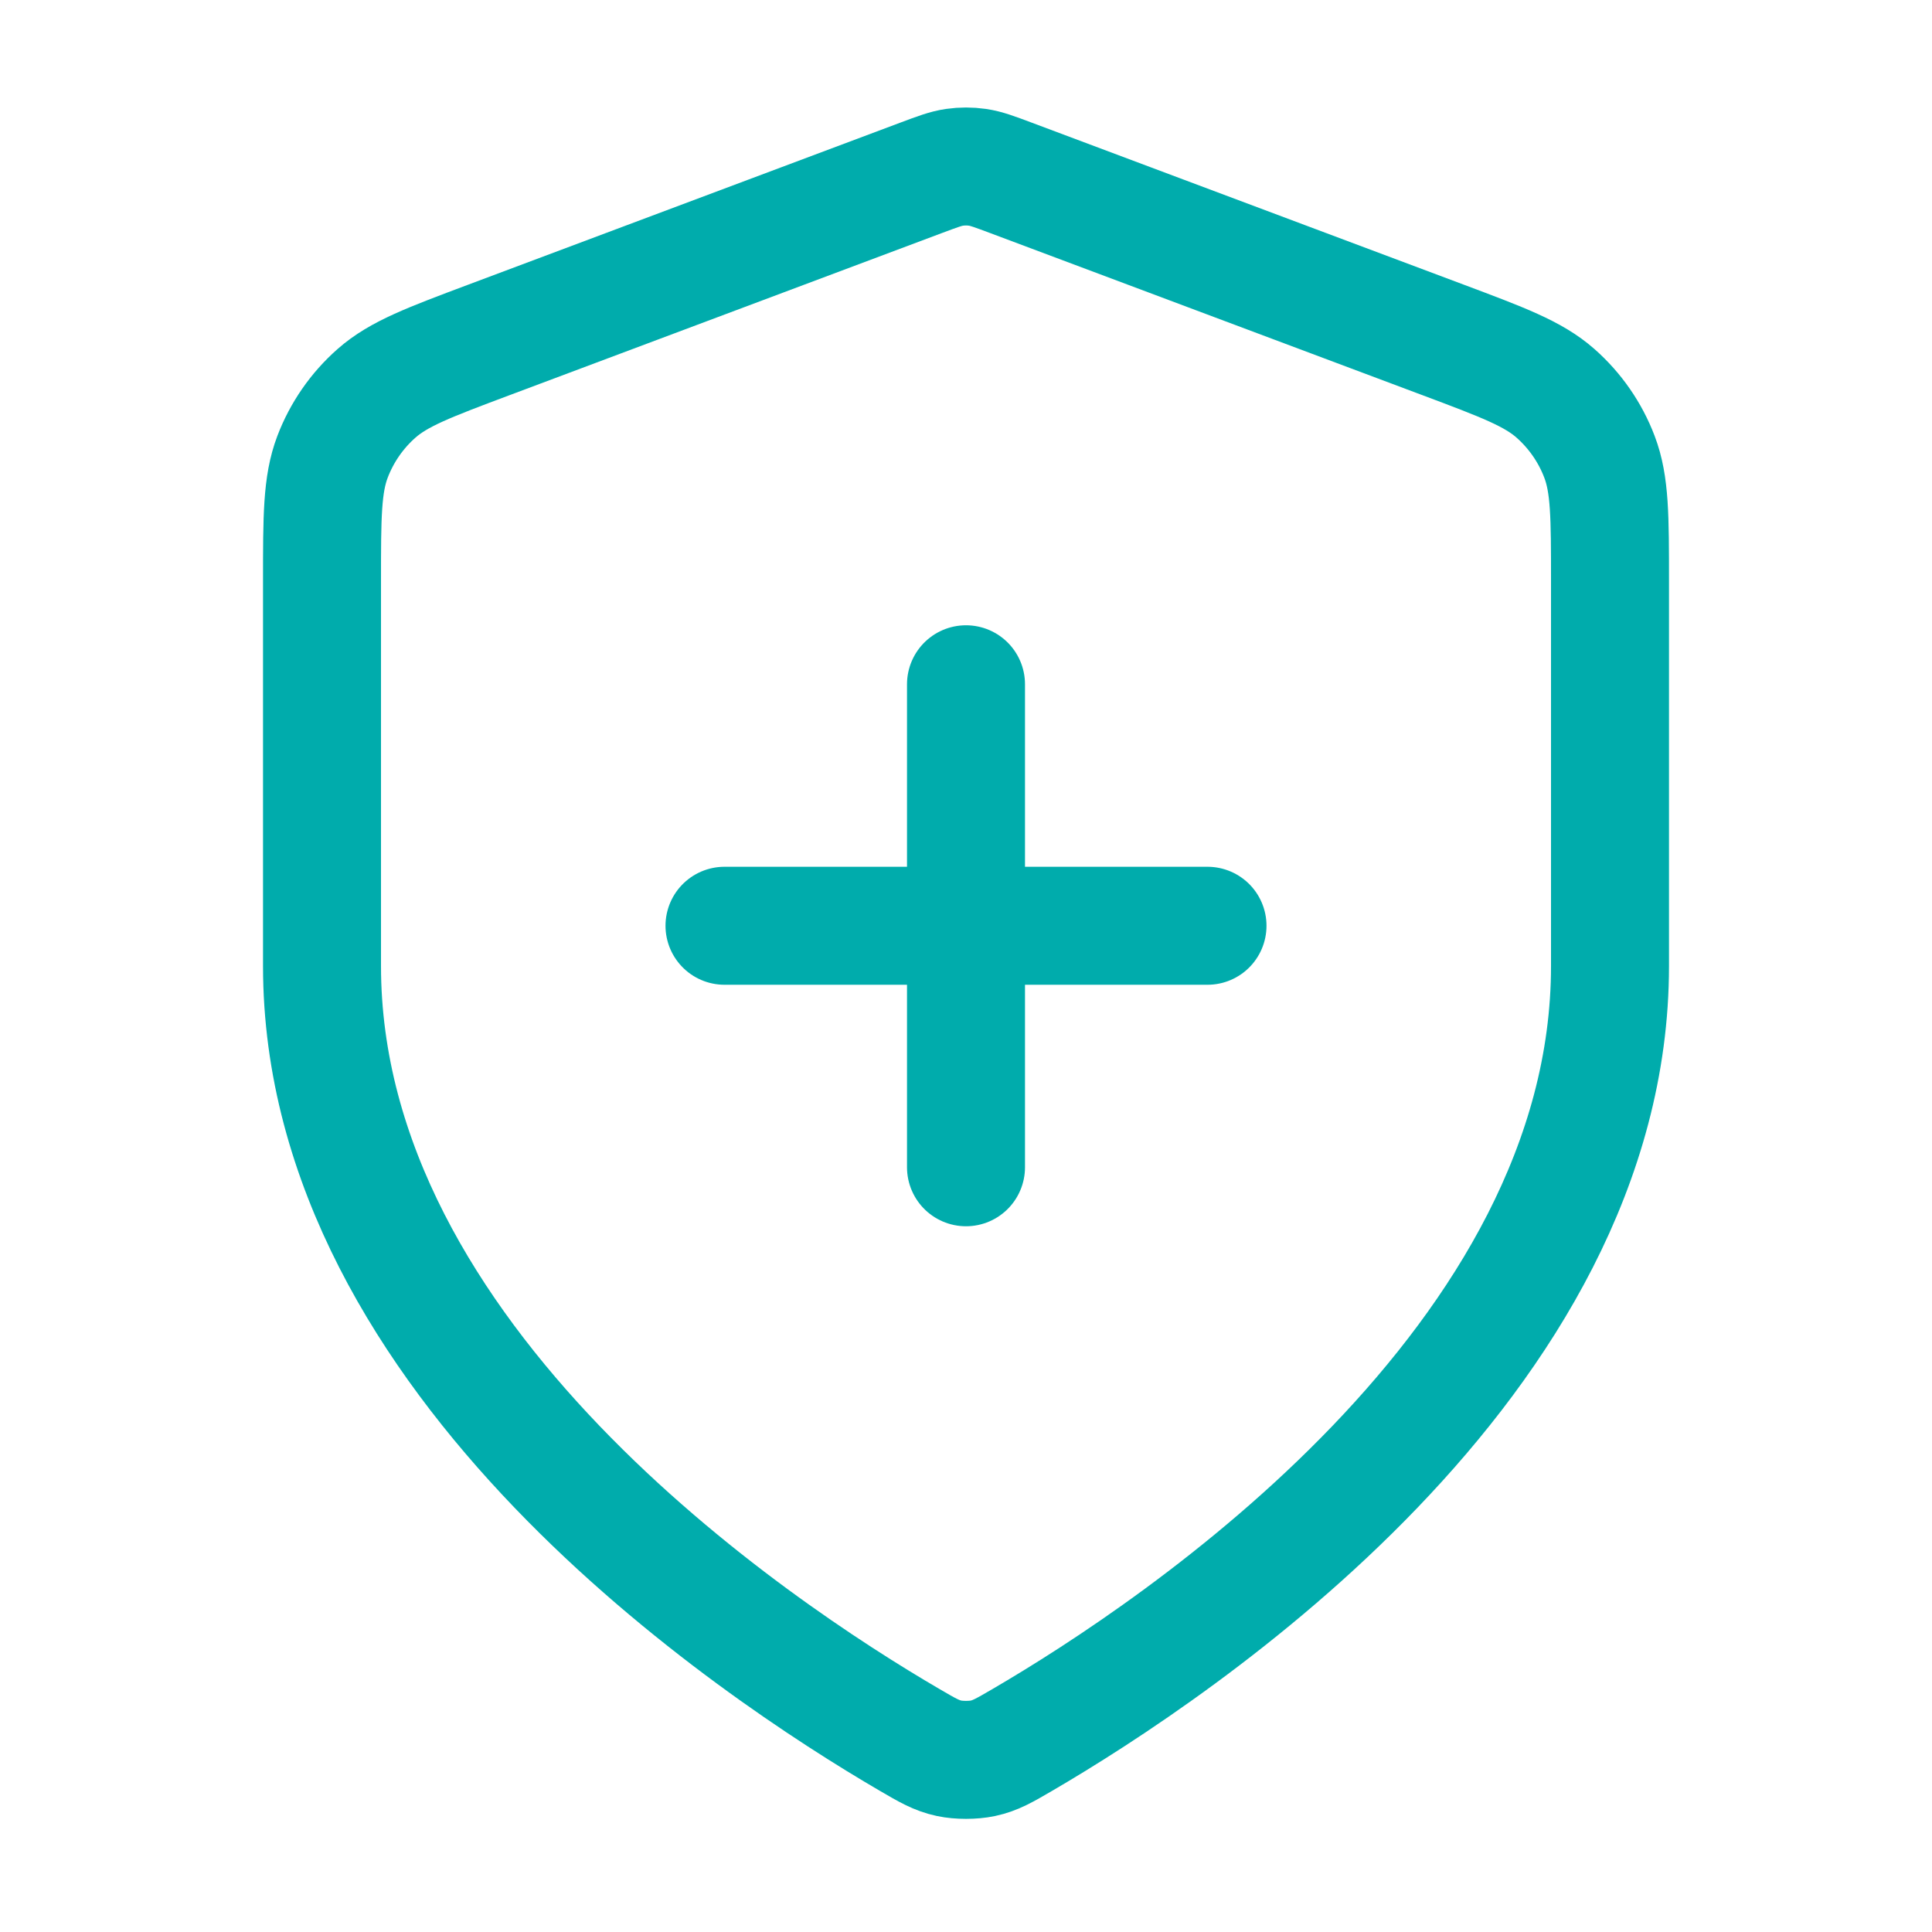 <svg width="131" height="131" viewBox="0 0 131 131" fill="none" xmlns="http://www.w3.org/2000/svg">
<path d="M65.5 79.147V46.397M49.125 62.772H81.875M109.167 65.501C109.167 92.293 79.943 111.779 69.31 117.982C68.102 118.687 67.497 119.039 66.645 119.222C65.983 119.364 65.017 119.364 64.356 119.222C63.503 119.039 62.899 118.687 61.69 117.982C51.057 111.779 21.834 92.293 21.834 65.501V39.397C21.834 35.033 21.834 32.851 22.547 30.975C23.178 29.318 24.202 27.84 25.532 26.668C27.038 25.341 29.081 24.575 33.167 23.042L62.434 12.067C63.568 11.642 64.136 11.429 64.719 11.345C65.237 11.27 65.763 11.27 66.281 11.345C66.865 11.429 67.432 11.642 68.567 12.067L97.833 23.042C101.919 24.575 103.962 25.341 105.468 26.668C106.798 27.84 107.823 29.318 108.453 30.975C109.167 32.851 109.167 35.033 109.167 39.397V65.501Z" stroke="#00ACAC" stroke-width="8" stroke-linecap="round" stroke-linejoin="round"/>
</svg>
